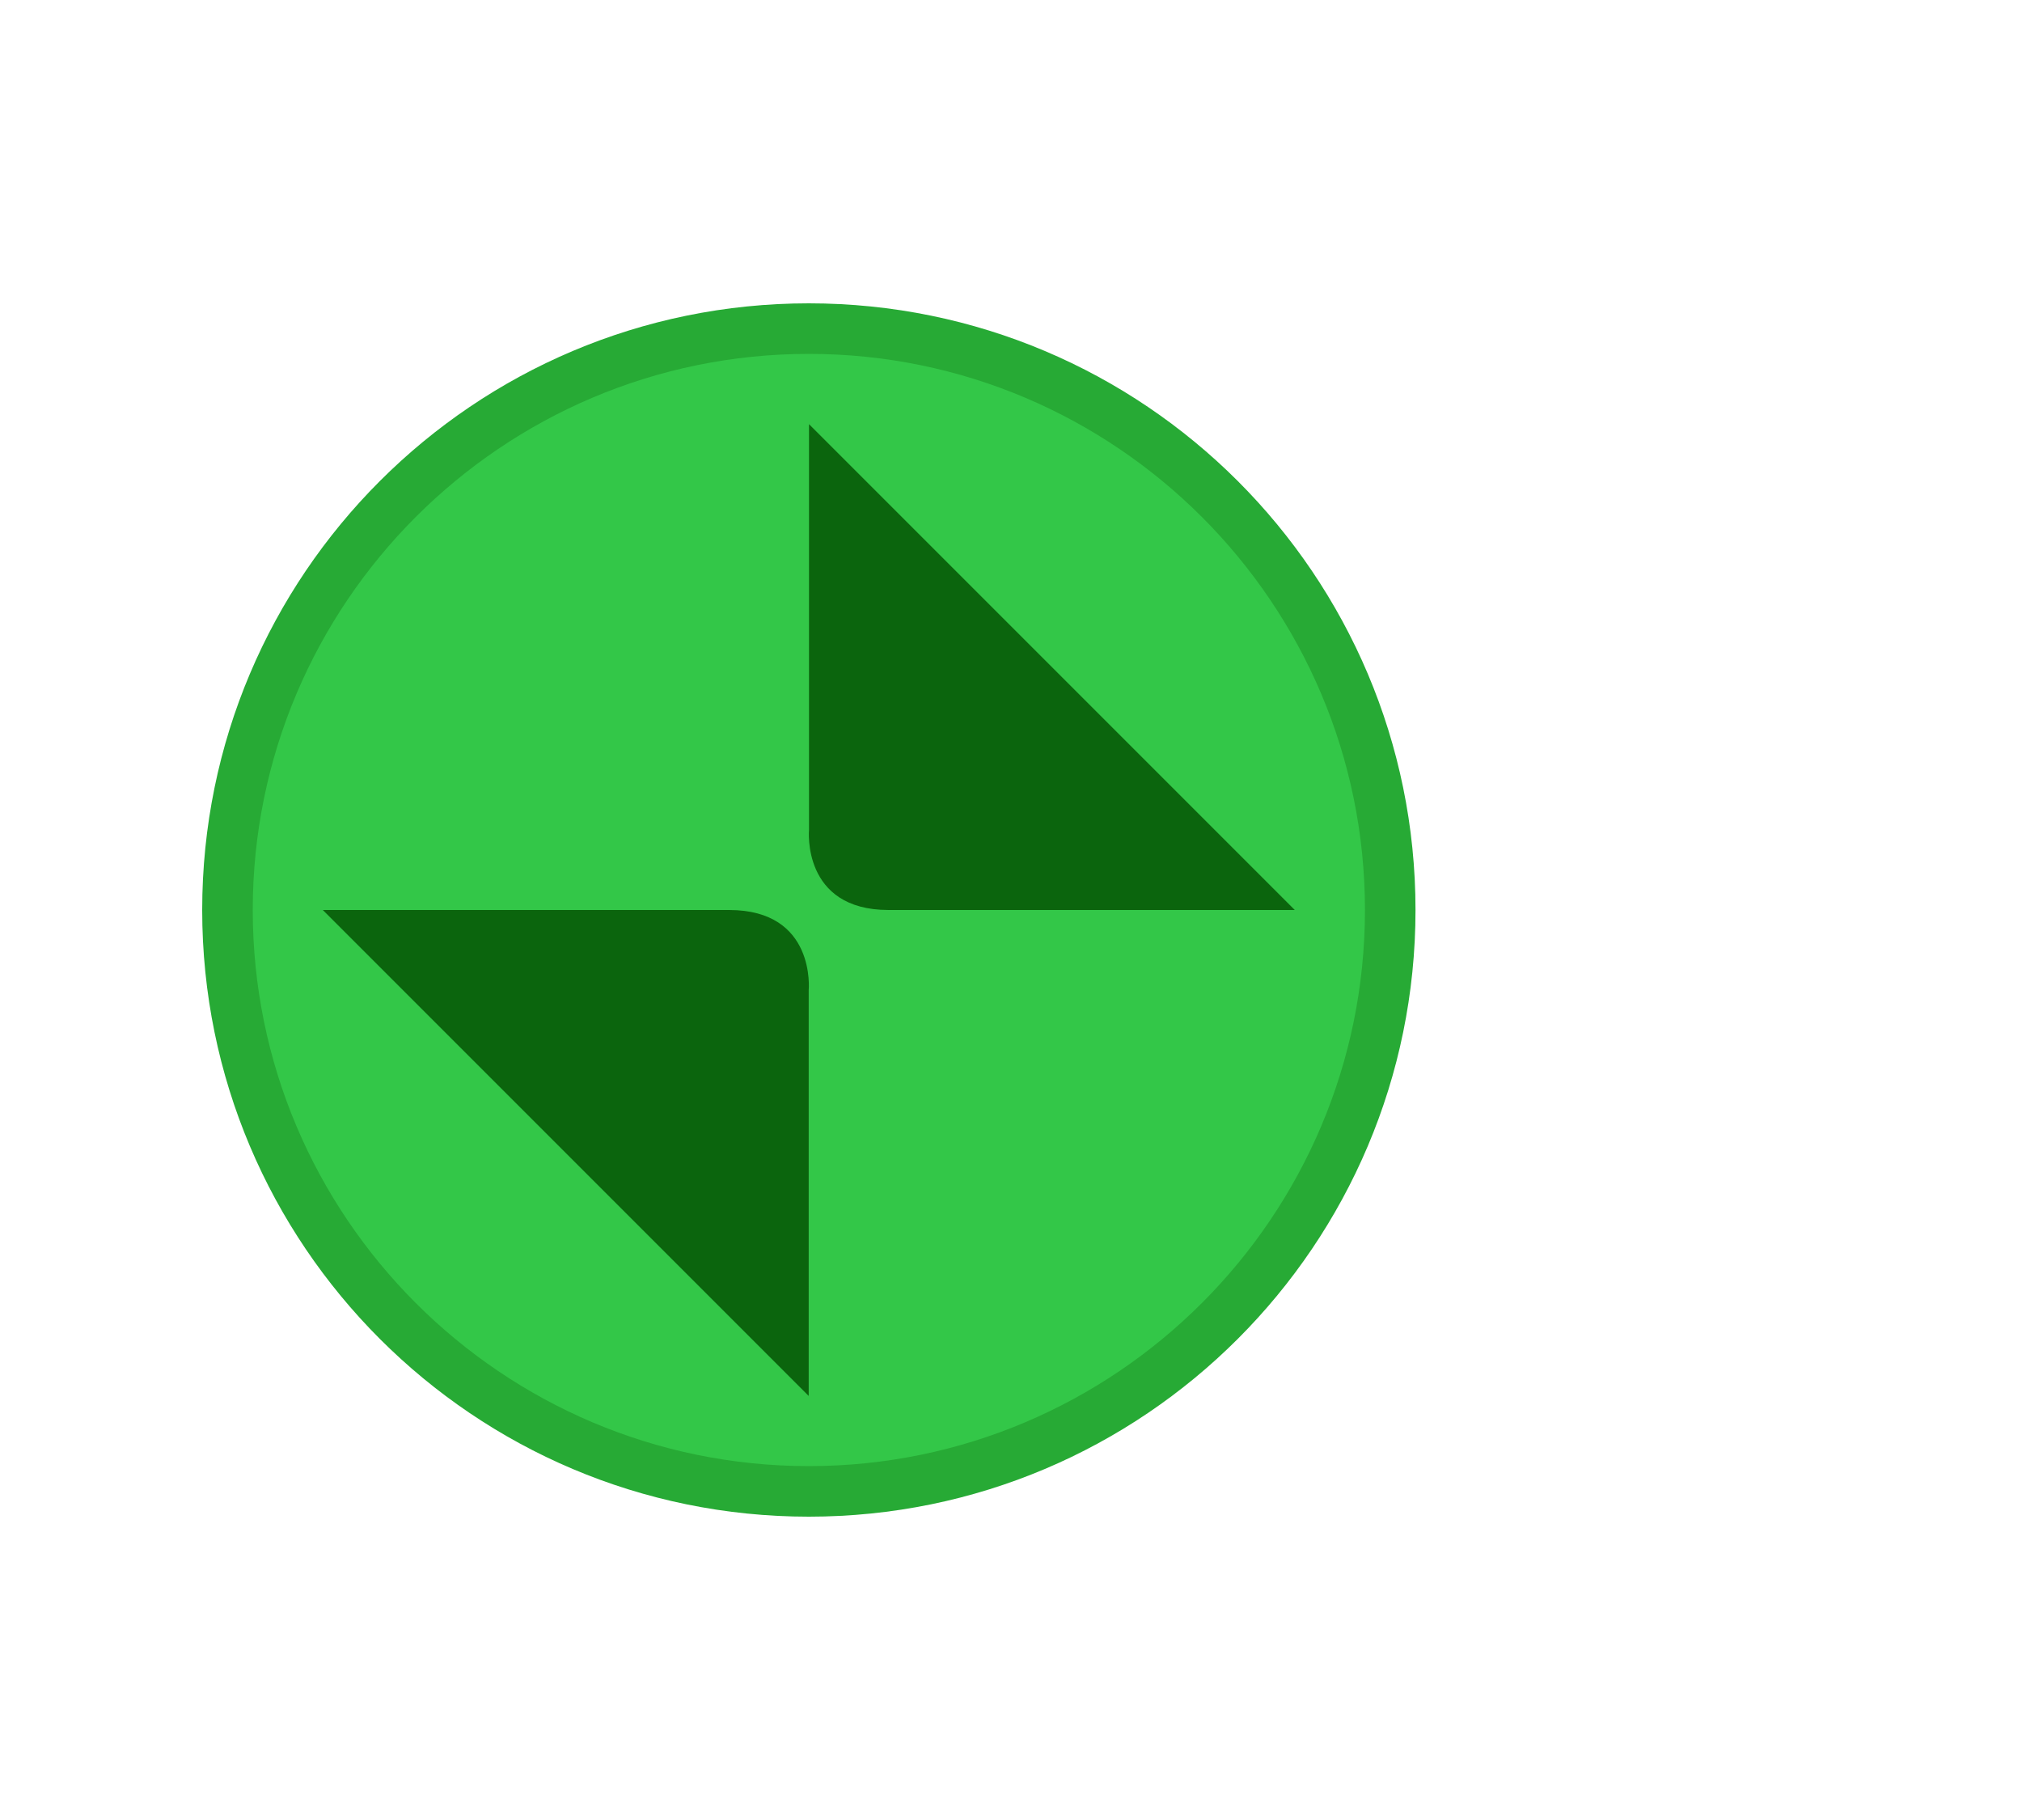 <svg xmlns="http://www.w3.org/2000/svg" width="20px" height="18px" viewBox="0 0 20 18">
    <path fill="#33C748" d="M8,14.75c-3.17,0-5.75-2.579-5.75-5.75S4.83,3.25,8,3.25c3.171,0,5.751,2.58,5.751,5.75S11.171,14.75,8,14.75z"/>
    <path fill="#27AA35" d="M8,3.5c3.033,0,5.501,2.467,5.501,5.5S11.033,14.5,8,14.5c-3.033,0-5.5-2.467-5.5-5.5S4.967,3.5,8,3.5M8,3C4.687,3,2,5.686,2,9c0,3.313,2.687,6,6,6s6.001-2.688,6.001-6C14.001,5.686,11.313,3,8,3L8,3z"/>
    <path fill="#0B650D" d="M7.999,13.806V9.793c0,0,0.075-0.793-0.787-0.793C6.35,9,3.193,9,3.193,9L7.999,13.806z"/>
    <path fill="#0B650D" d="M8.002,4.195v4.011c0,0-0.074,0.794,0.787,0.794c0.863,0,4.018,0,4.018,0L8.002,4.195z"/>
</svg>

